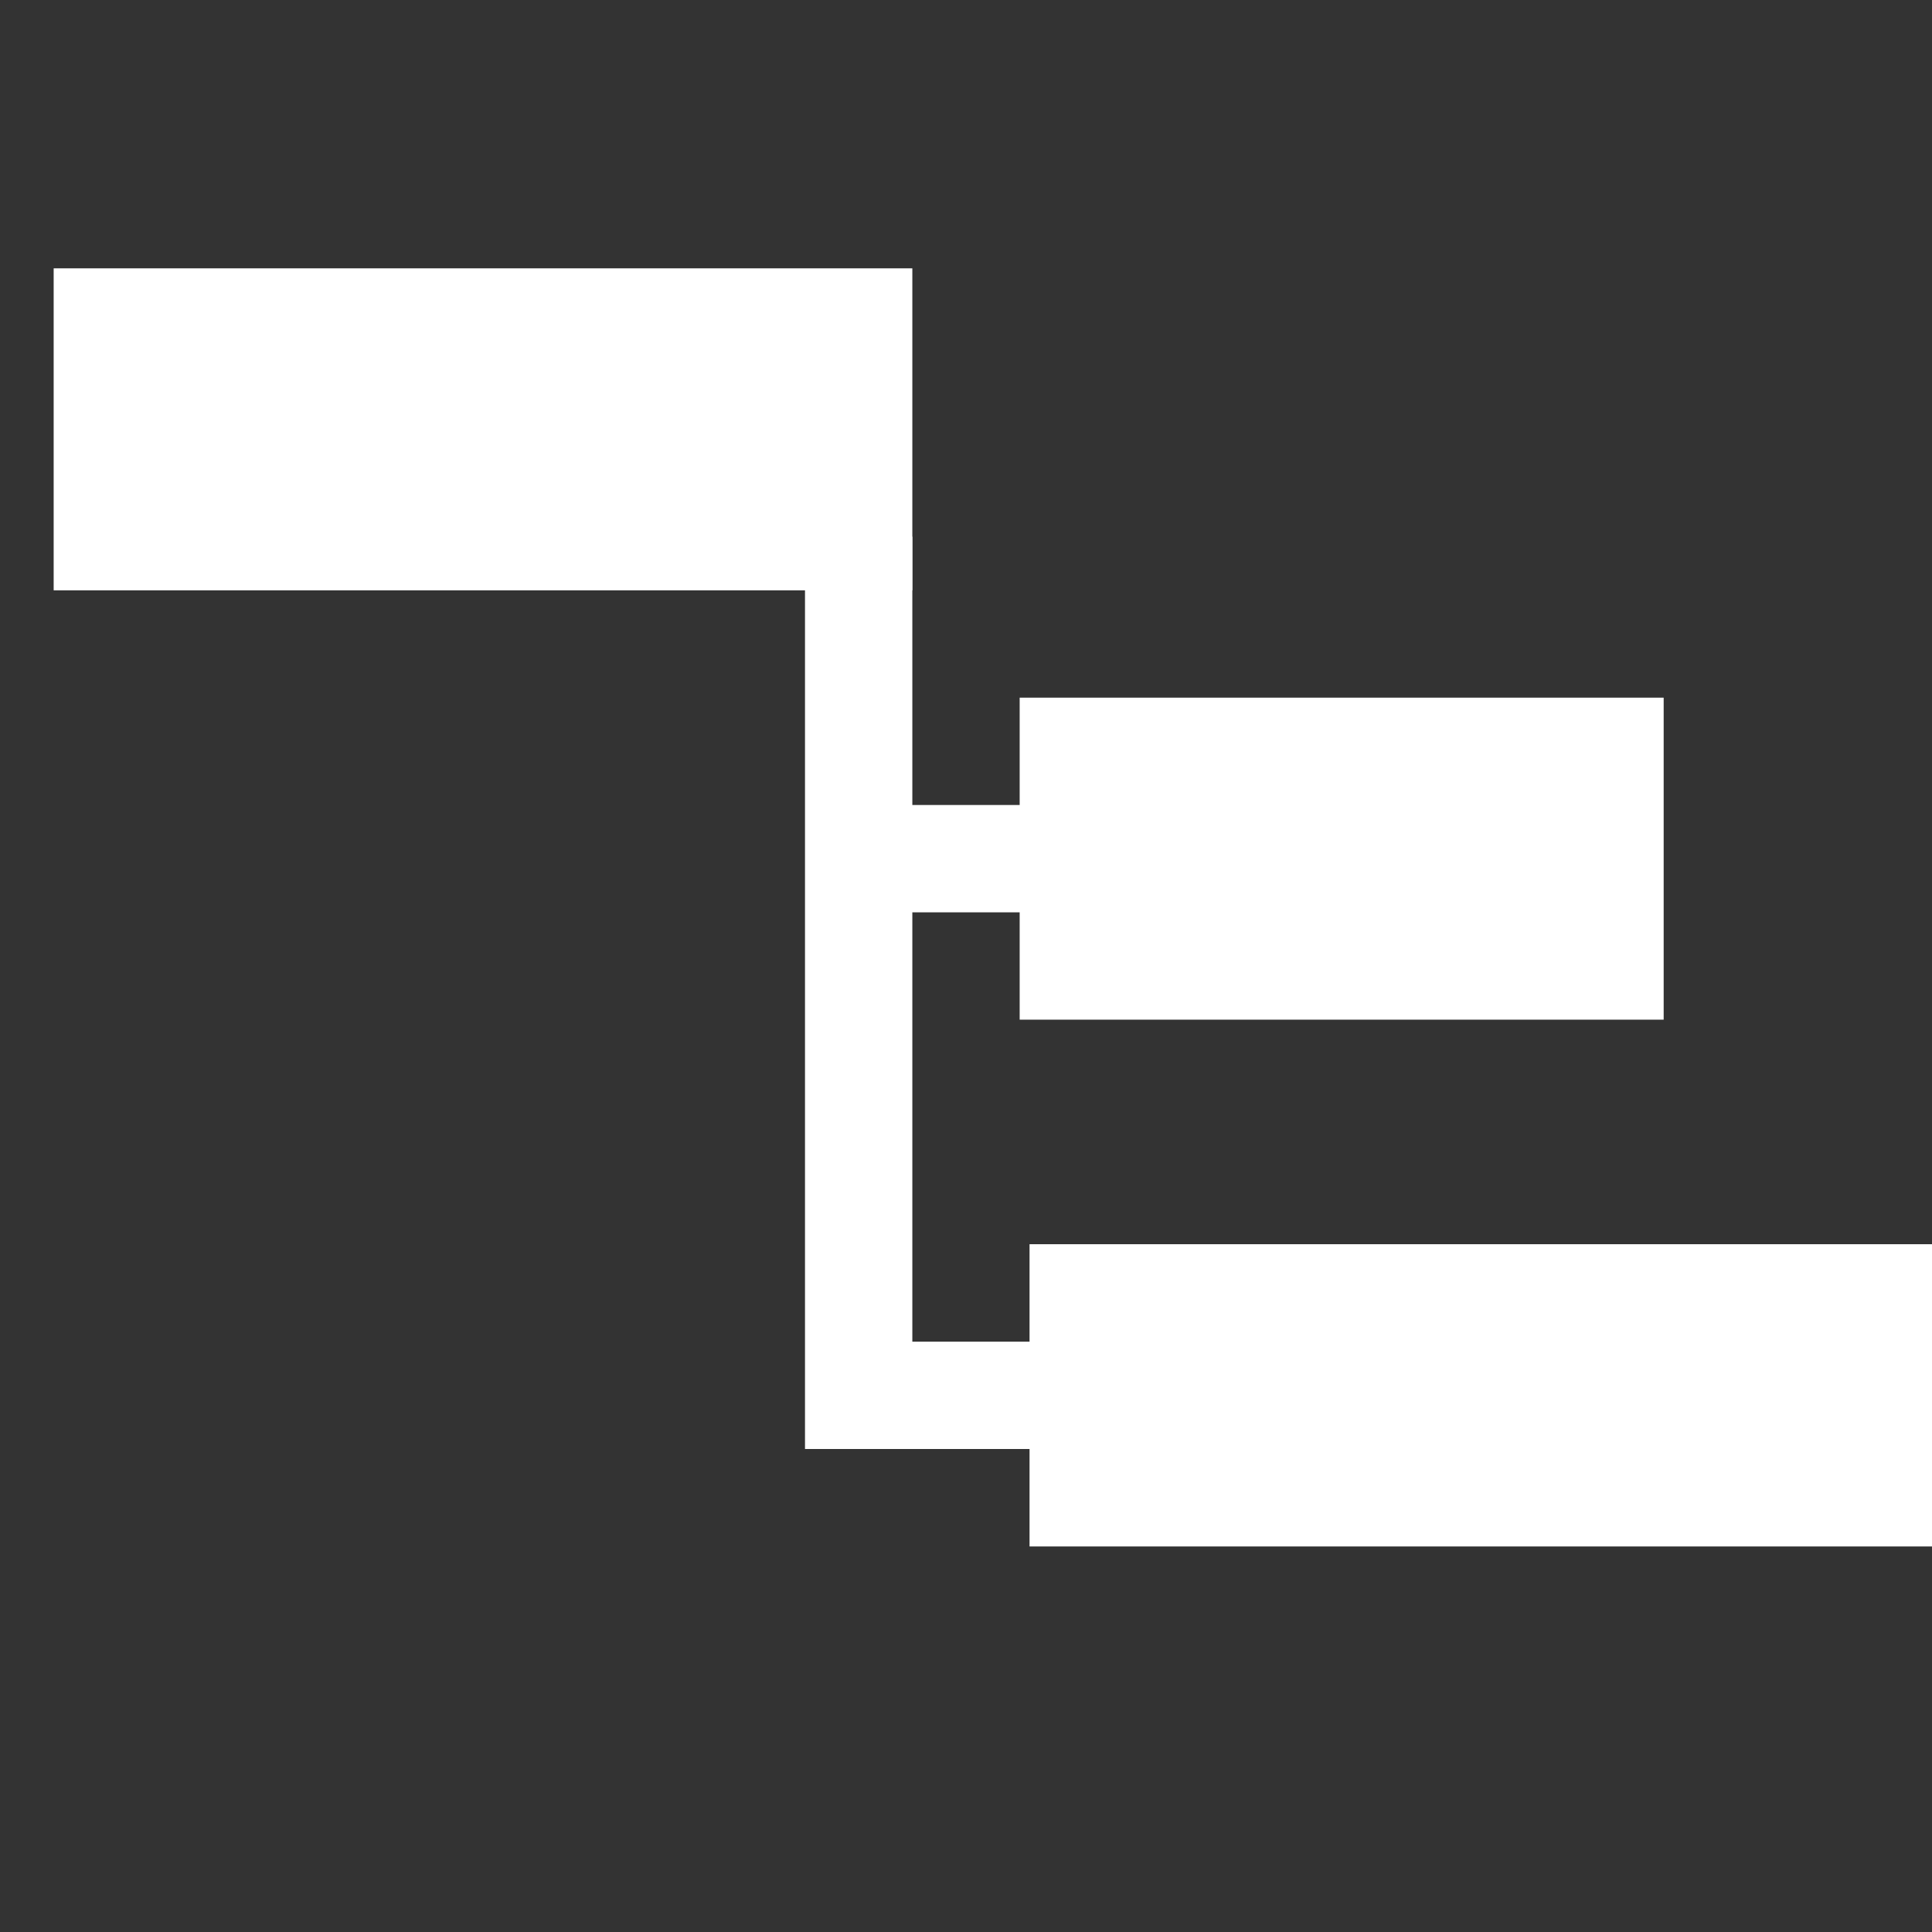 <?xml version="1.0" encoding="UTF-8" standalone="no"?>
<svg
   xmlns:dc="http://purl.org/dc/elements/1.1/"
   xmlns:cc="http://creativecommons.org/ns#"
   xmlns:rdf="http://www.w3.org/1999/02/22-rdf-syntax-ns#"
   xmlns:svg="http://www.w3.org/2000/svg"
   xmlns="http://www.w3.org/2000/svg"
   xmlns:sodipodi="http://sodipodi.sourceforge.net/DTD/sodipodi-0.dtd"
   xmlns:inkscape="http://www.inkscape.org/namespaces/inkscape"
   inkscape:version="1.0 (6e3e5246a0, 2020-05-07)"
   sodipodi:docname="planning.svg"
   width="18.0px"
   height="18.0px"
   viewBox="0 0 18.0 18.0"
   version="1.1"
   id="SVGRoot">
  <rect x="0" y="0" width="18.0" height="18.0" fill="#333333" stroke="none"/>
  <defs
     id="defs833" />
  <sodipodi:namedview
     inkscape:pagecheckerboard="true"
     inkscape:window-maximized="1"
     inkscape:window-y="27"
     inkscape:window-x="1920"
     inkscape:window-height="1145"
     inkscape:window-width="1859"
     showgrid="true"
     inkscape:document-rotation="0"
     inkscape:current-layer="layer1"
     inkscape:document-units="px"
     inkscape:cy="15.215861"
     inkscape:cx="18.194213"
     inkscape:zoom="15.839192"
     inkscape:pageshadow="2"
     inkscape:pageopacity="0.0"
     borderopacity="1.0"
     bordercolor="#666666"
     pagecolor="#ffffff"
     id="base">
    <inkscape:grid
       type="xygrid"
       id="grid1403" />
  </sodipodi:namedview>
  <g
     id="layer1"
     inkscape:groupmode="layer"
     inkscape:label="Calque 1">
    <g
       transform="translate(0,1)"
       id="g1442">
      <rect
         style="fill:#ffffff;stroke:#ffffff"
         id="rect1430"
         width="7"
         height="2"
         x="1"
         y="2" />
      <rect
         style="fill:#ffffff;stroke:#ffffff"
         id="rect1432"
         width="5"
         height="2"
         x="10"
         y="6" />
      <rect
         style="fill:#ffffff;stroke:#ffffff;stroke-width:0.816"
         id="rect1434"
         width="8"
         height="2"
         x="10"
         y="11" />
      <path
         style="fill:none;stroke:#ffffff;stroke-width:1px;stroke-linecap:butt;stroke-linejoin:miter;stroke-opacity:1"
         d="M 10,7 H 8 v -3 8 h 2"
         id="path1436" />
    </g>
  </g>
</svg>
